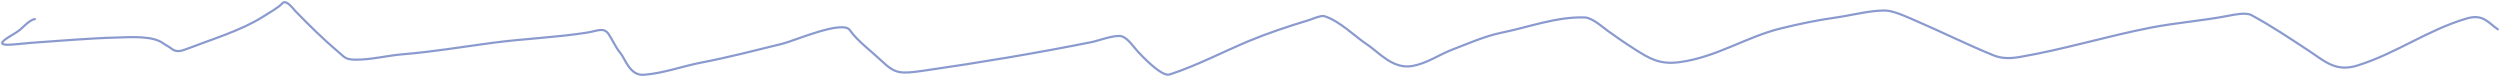 <svg xmlns="http://www.w3.org/2000/svg" width="1136" height="35" fill="none" viewBox="0 0 1136 35"><path stroke="#8A9ACE" stroke-linecap="round" d="M15.85 8.702c-2.273.165-5.481 3.833-6.965 4.987-1.682 1.308-3.573 2.254-5.404 3.453-7.57 4.956 3.963 2.78 10.807 2.302 11.946-.833 26.687-2.077 38.673-2.387 6.08-.158 16.337-.952 21.159 2.6 1.168.86 2.794 1.616 3.84 2.472 1.95 1.596 4.068 1.21 6.641.213 11.693-4.523 25.061-8.487 34.897-14.749 2.542-1.618 7.153-4.19 8.854-6.138 1.691-1.938 5.187 2.897 5.859 3.58 6.342 6.46 12.497 12.64 19.662 18.672 2.807 2.363 3.114 3.41 7.877 3.41 7.316 0 14.135-1.884 21.42-2.473 13.518-1.092 27.393-3.425 40.755-5.2 14.067-1.869 28.828-2.428 42.709-4.604 5.156-.808 7.693-2.681 10.026.81 1.799 2.693 3.055 5.86 5.209 8.398 2.257 2.66 4.266 10.398 10.677 9.932 8.867-.645 17.429-3.872 25.911-5.5 12.534-2.403 24.887-5.609 37.11-8.61 5.392-1.324 27.378-10.926 30.599-6.18 3.244 4.778 10.121 9.863 14.714 14.237 6.015 5.729 8.451 5.685 18.945 4.177 25.597-3.679 51.294-7.985 76.368-13.001 2.866-.574 10.646-3.549 13.672-2.558 2.715.889 5.49 5.083 7.031 6.735 1.488 1.594 10.87 11.788 14.584 10.572 12.562-4.113 24.165-10.262 35.938-15.175 8.361-3.49 18.128-6.757 27.148-9.464 1.535-.46 5.76-2.355 7.227-1.875 7.289 2.386 13.765 9.183 19.401 12.873 5.324 3.486 11.616 11.29 20.443 9.805 6.683-1.126 12.306-5.19 18.164-7.418 6.884-2.617 14.982-6.231 22.591-7.758 11.823-2.372 25.068-7.367 37.761-6.906 3.426.125 8.401 4.64 10.482 6.139 4.135 2.978 8.287 5.827 12.695 8.61 6.157 3.887 10.847 6.739 19.662 5.585 17.136-2.244 30.308-11.501 46.55-15.431 8.225-1.99 16.334-3.719 24.935-4.903 6.087-.837 16.977-3.622 23.177-3.069 3.61.323 10.988 3.756 12.37 4.348 12.049 5.16 23.524 10.911 35.742 15.9 3.771 1.54 7.596 1.532 11.85.81 20.295-3.445 39.678-9.491 59.831-13.385 11.551-2.231 23.703-3.148 35.153-5.37 2.56-.496 7.93-1.634 10.42-.3 9.23 4.946 17.88 10.814 26.37 16.37 6.94 4.546 11.93 9.635 21.87 6.522 17.83-5.584 31.66-16.067 49.61-21.357 7.65-2.253 9.9 2.136 14.13 4.903"/></svg>